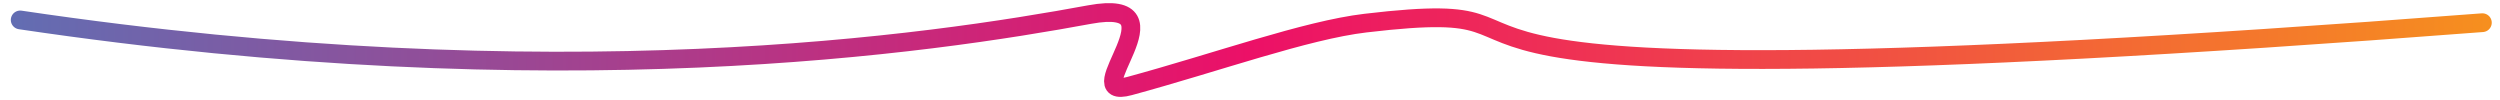 <svg data-name="Layer 1" xmlns="http://www.w3.org/2000/svg" viewBox="0 0 400 16" width="400" height="16"><defs><linearGradient id="a" y1="13.69" x2="435.45" y2="13.69" gradientUnits="userSpaceOnUse" gradientTransform="matrix(.917 0 0 .771 .27 .687)"><stop offset="0" stop-color="#616eb3"/><stop offset=".5" stop-color="#ec1067"/><stop offset="1" stop-color="#f6901e"/></linearGradient></defs><path vector-effect="non-scaling-stroke" d="M3.23 3.19C89.47 16 149 7 174.34 2.33c15.54-2.85-2.42 13.82 6.37 11.44 14-3.8 28.22-8.94 37.75-10.07 43.54-5.17-23.24 15.45 178.72-.07" fill="none" stroke-linecap="round" stroke-linejoin="round" stroke-width="3" stroke="url(#a)"/></svg>
